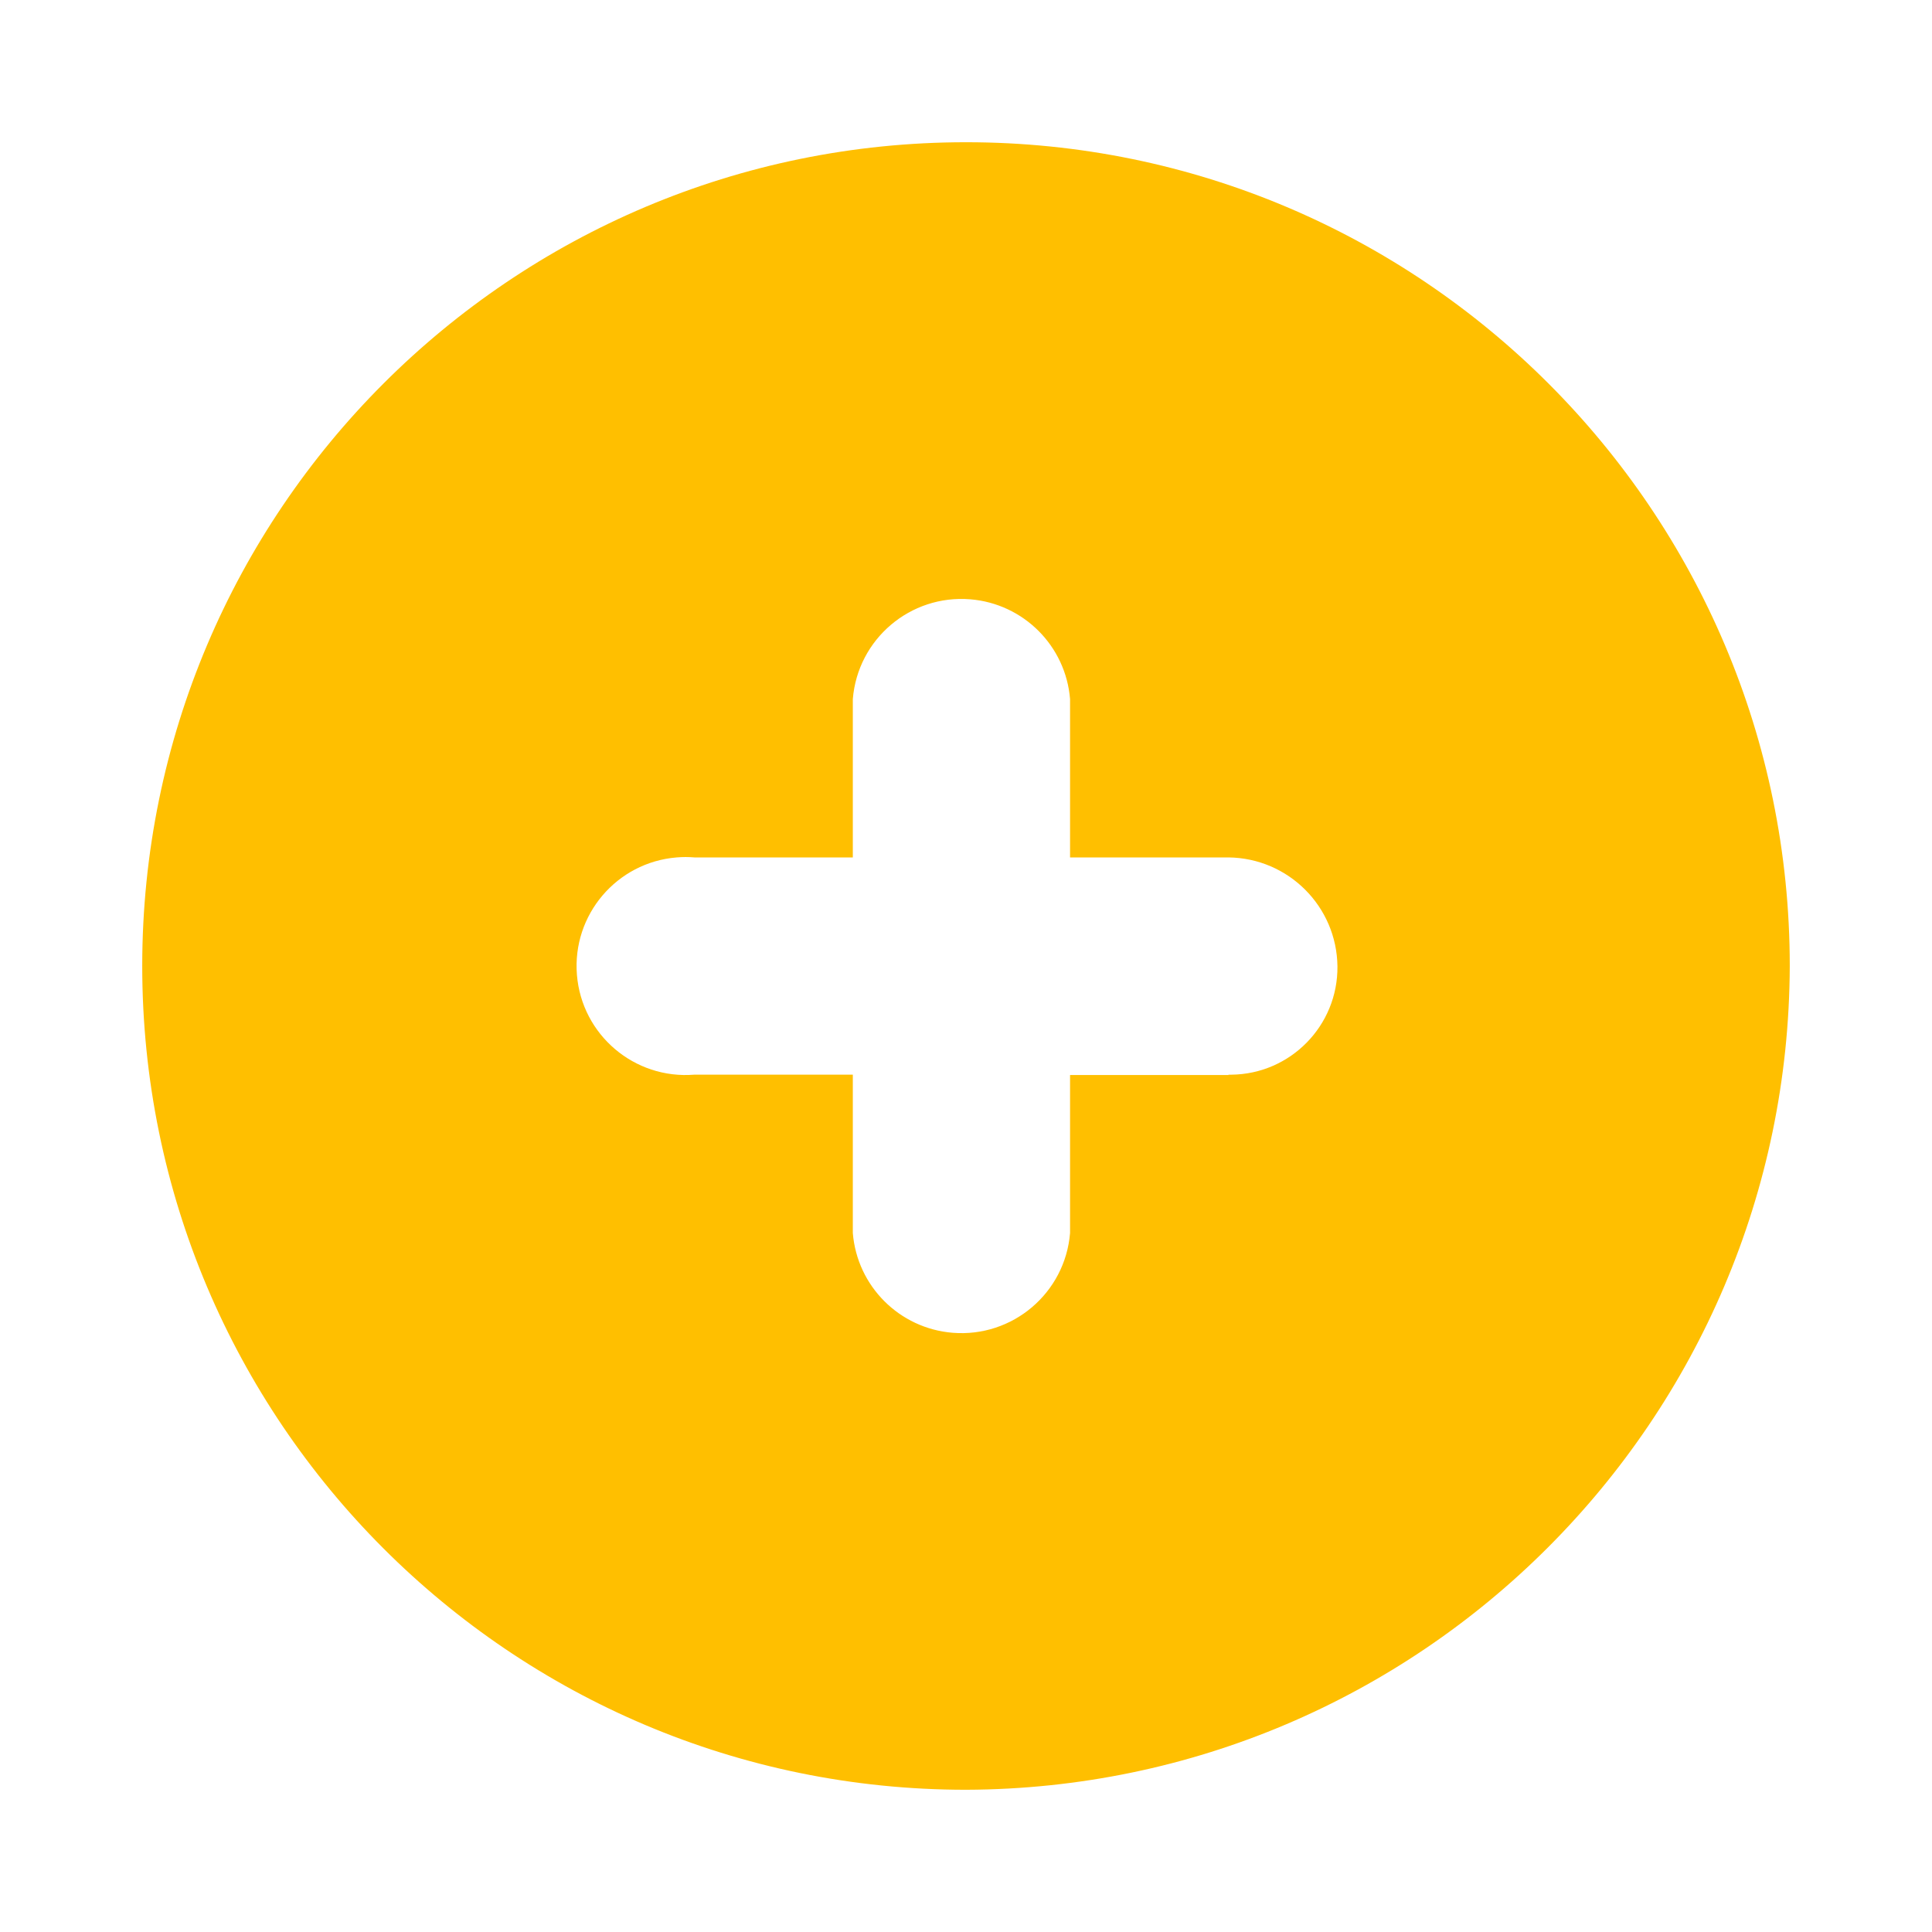 <?xml version="1.0" encoding="UTF-8"?><svg id="Camada_1" xmlns="http://www.w3.org/2000/svg" viewBox="0 0 500 500"><defs><style>.cls-1{fill:#FFBF00;stroke-width:0px;}</style></defs><g id="noun-quantity-2366912"><g id="Grupo_929"><path id="Caminho_5354" class="cls-1" d="M463.19,250c0-117.74-95.45-213.19-213.19-213.19-117.74,0-213.19,95.45-213.19,213.19s95.45,213.19,213.19,213.19c117.58-.39,212.81-95.61,213.19-213.19ZM317.95,278.21h-41.02v40.9c-1.27,15.53-14.89,27.08-30.41,25.81-13.76-1.13-24.69-12.05-25.81-25.81v-40.99h-40.99c-15.53,1.27-29.14-10.29-30.41-25.81-1.27-15.53,10.29-29.14,25.81-30.41,1.53-.13,3.07-.13,4.6,0h40.99v-40.99c1.27-15.53,14.89-27.08,30.41-25.81,13.76,1.13,24.69,12.05,25.81,25.81v40.99h40.99c15.51.17,28.04,12.7,28.21,28.21.14,15.33-12.17,27.88-27.5,28.02-.24,0-.47,0-.71,0l.02.09Z"/></g></g></svg>